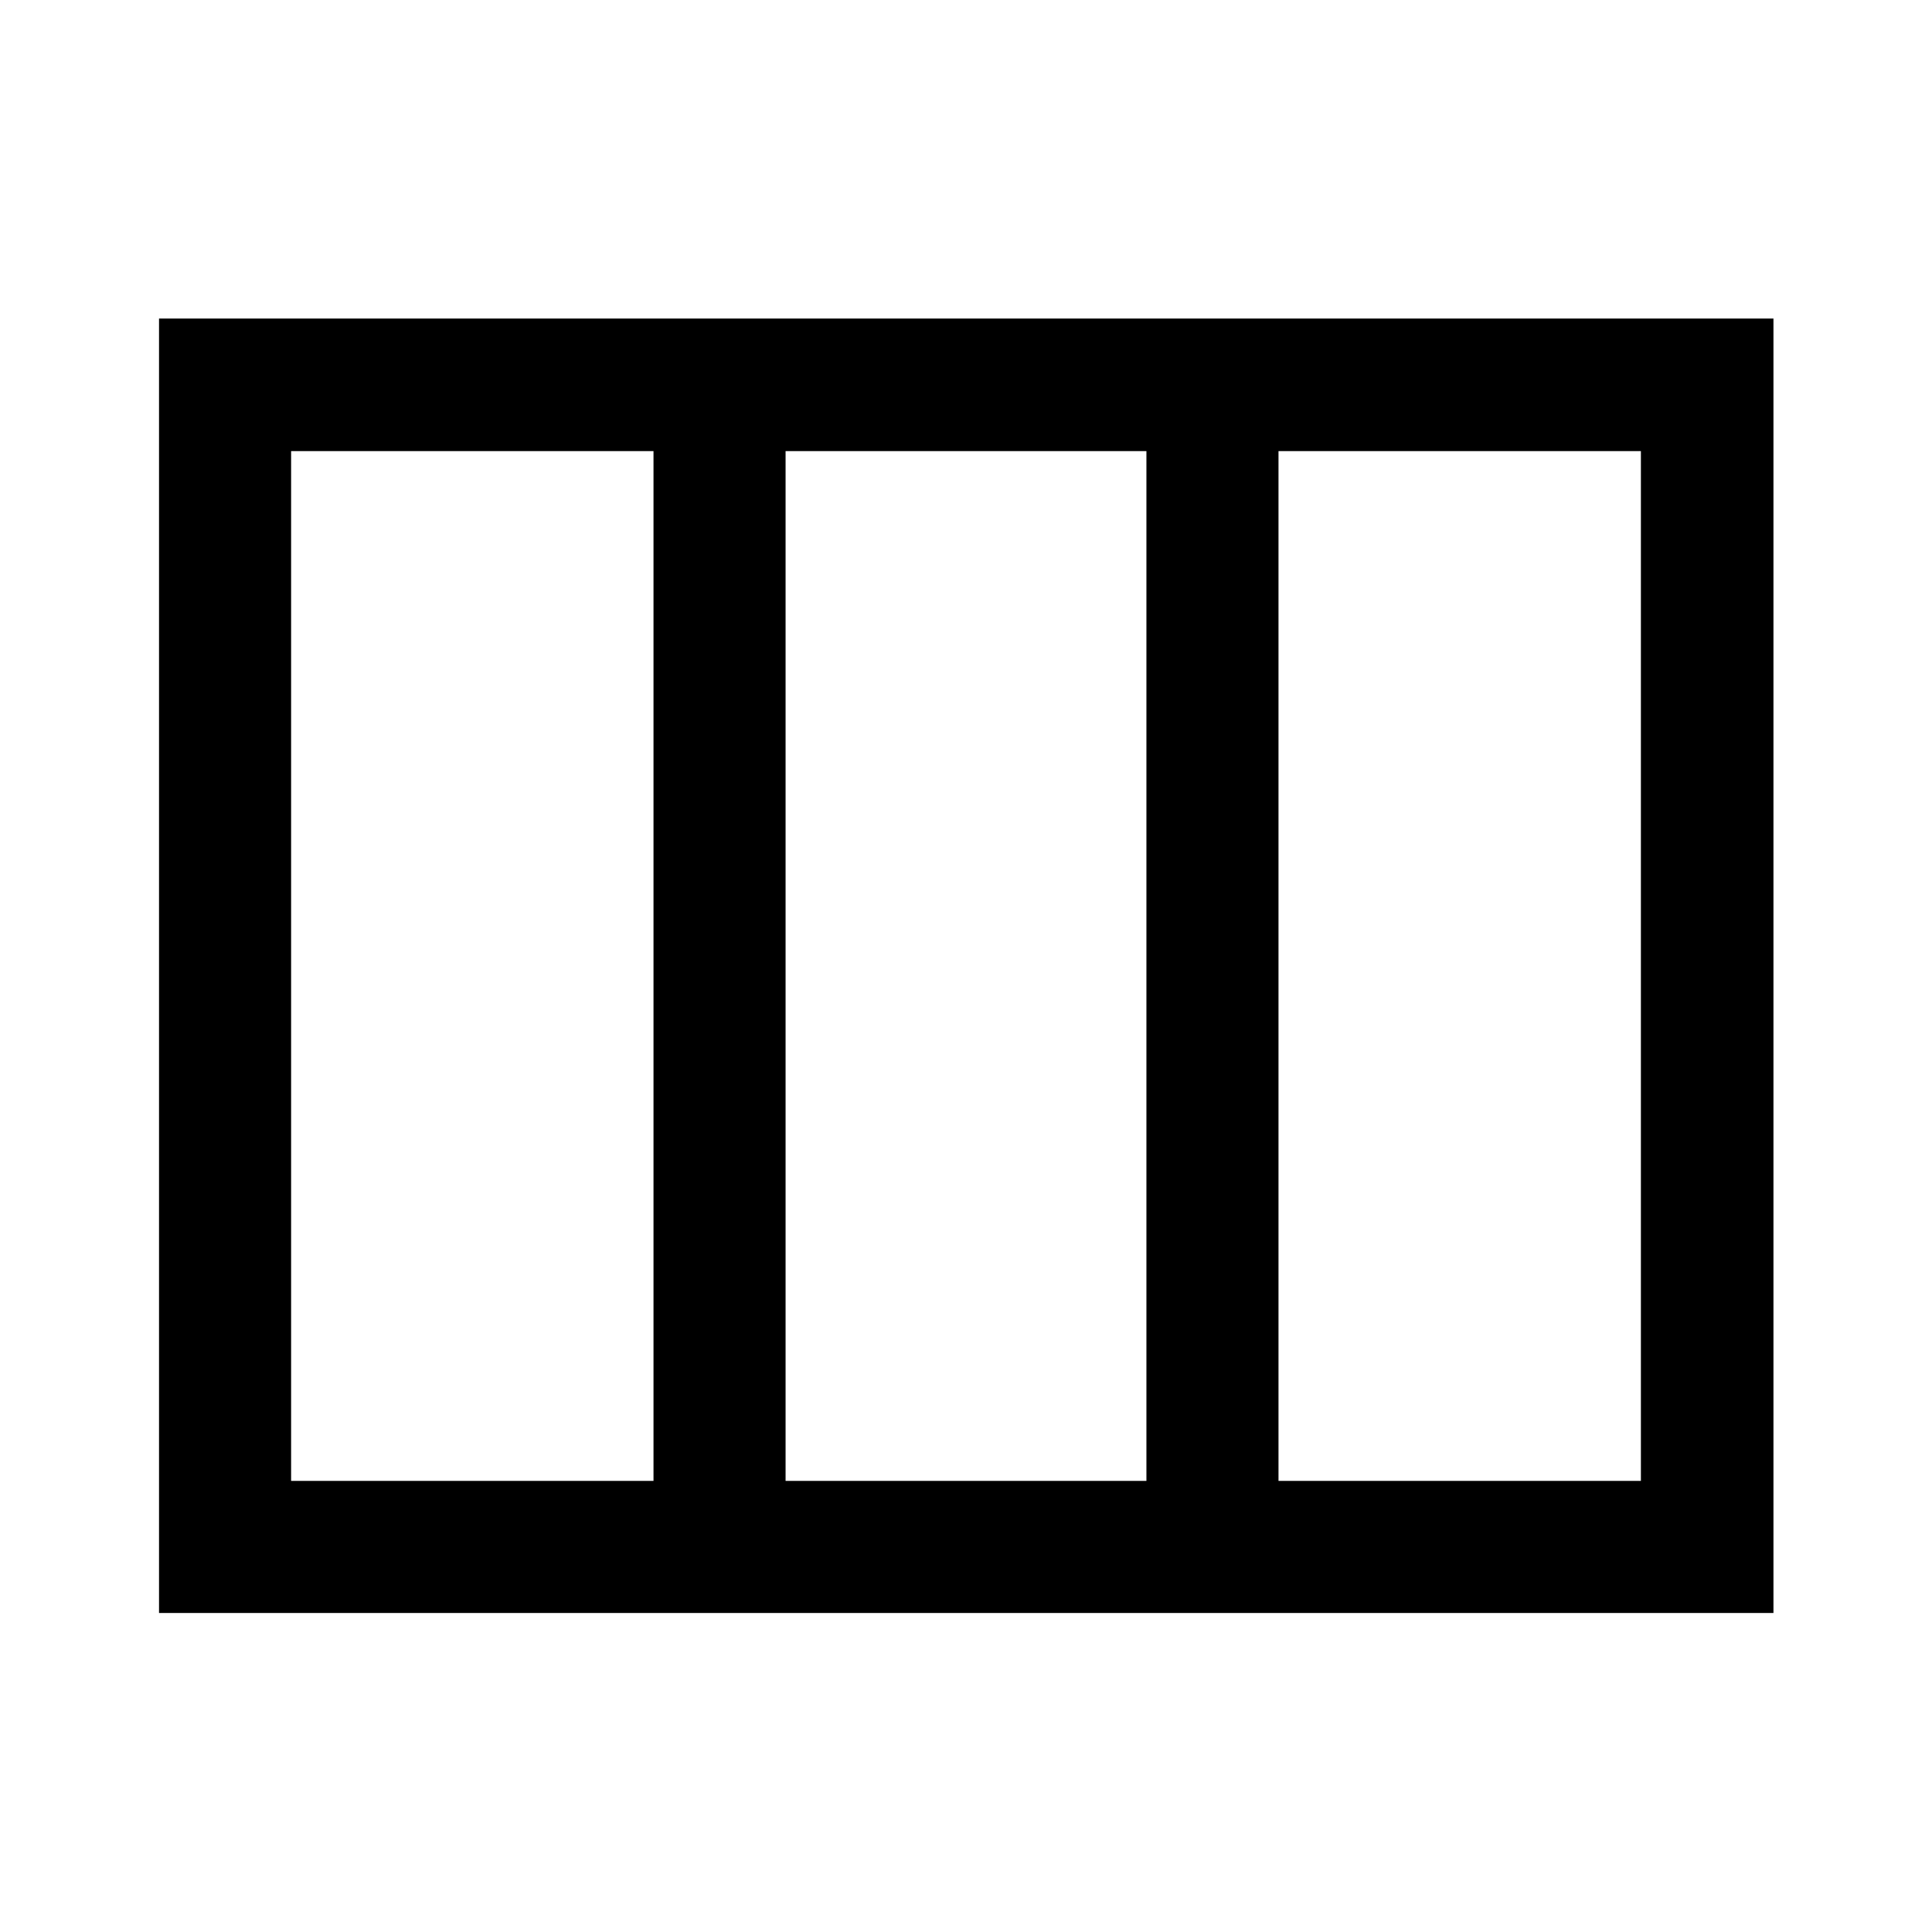 <svg xmlns="http://www.w3.org/2000/svg" height="48" viewBox="0 -960 960 960" width="48"><path d="M79.02-158.52v-643.2h802.2v643.2H79.02Zm65.63-65.63h180.07v-511.7H144.65v511.7Zm245.7 0h179.3v-511.7h-179.3v511.7Zm244.93 0h180.07v-511.7H635.28v511.7Zm-244.93-511.7v511.7-511.7Z"/></svg>